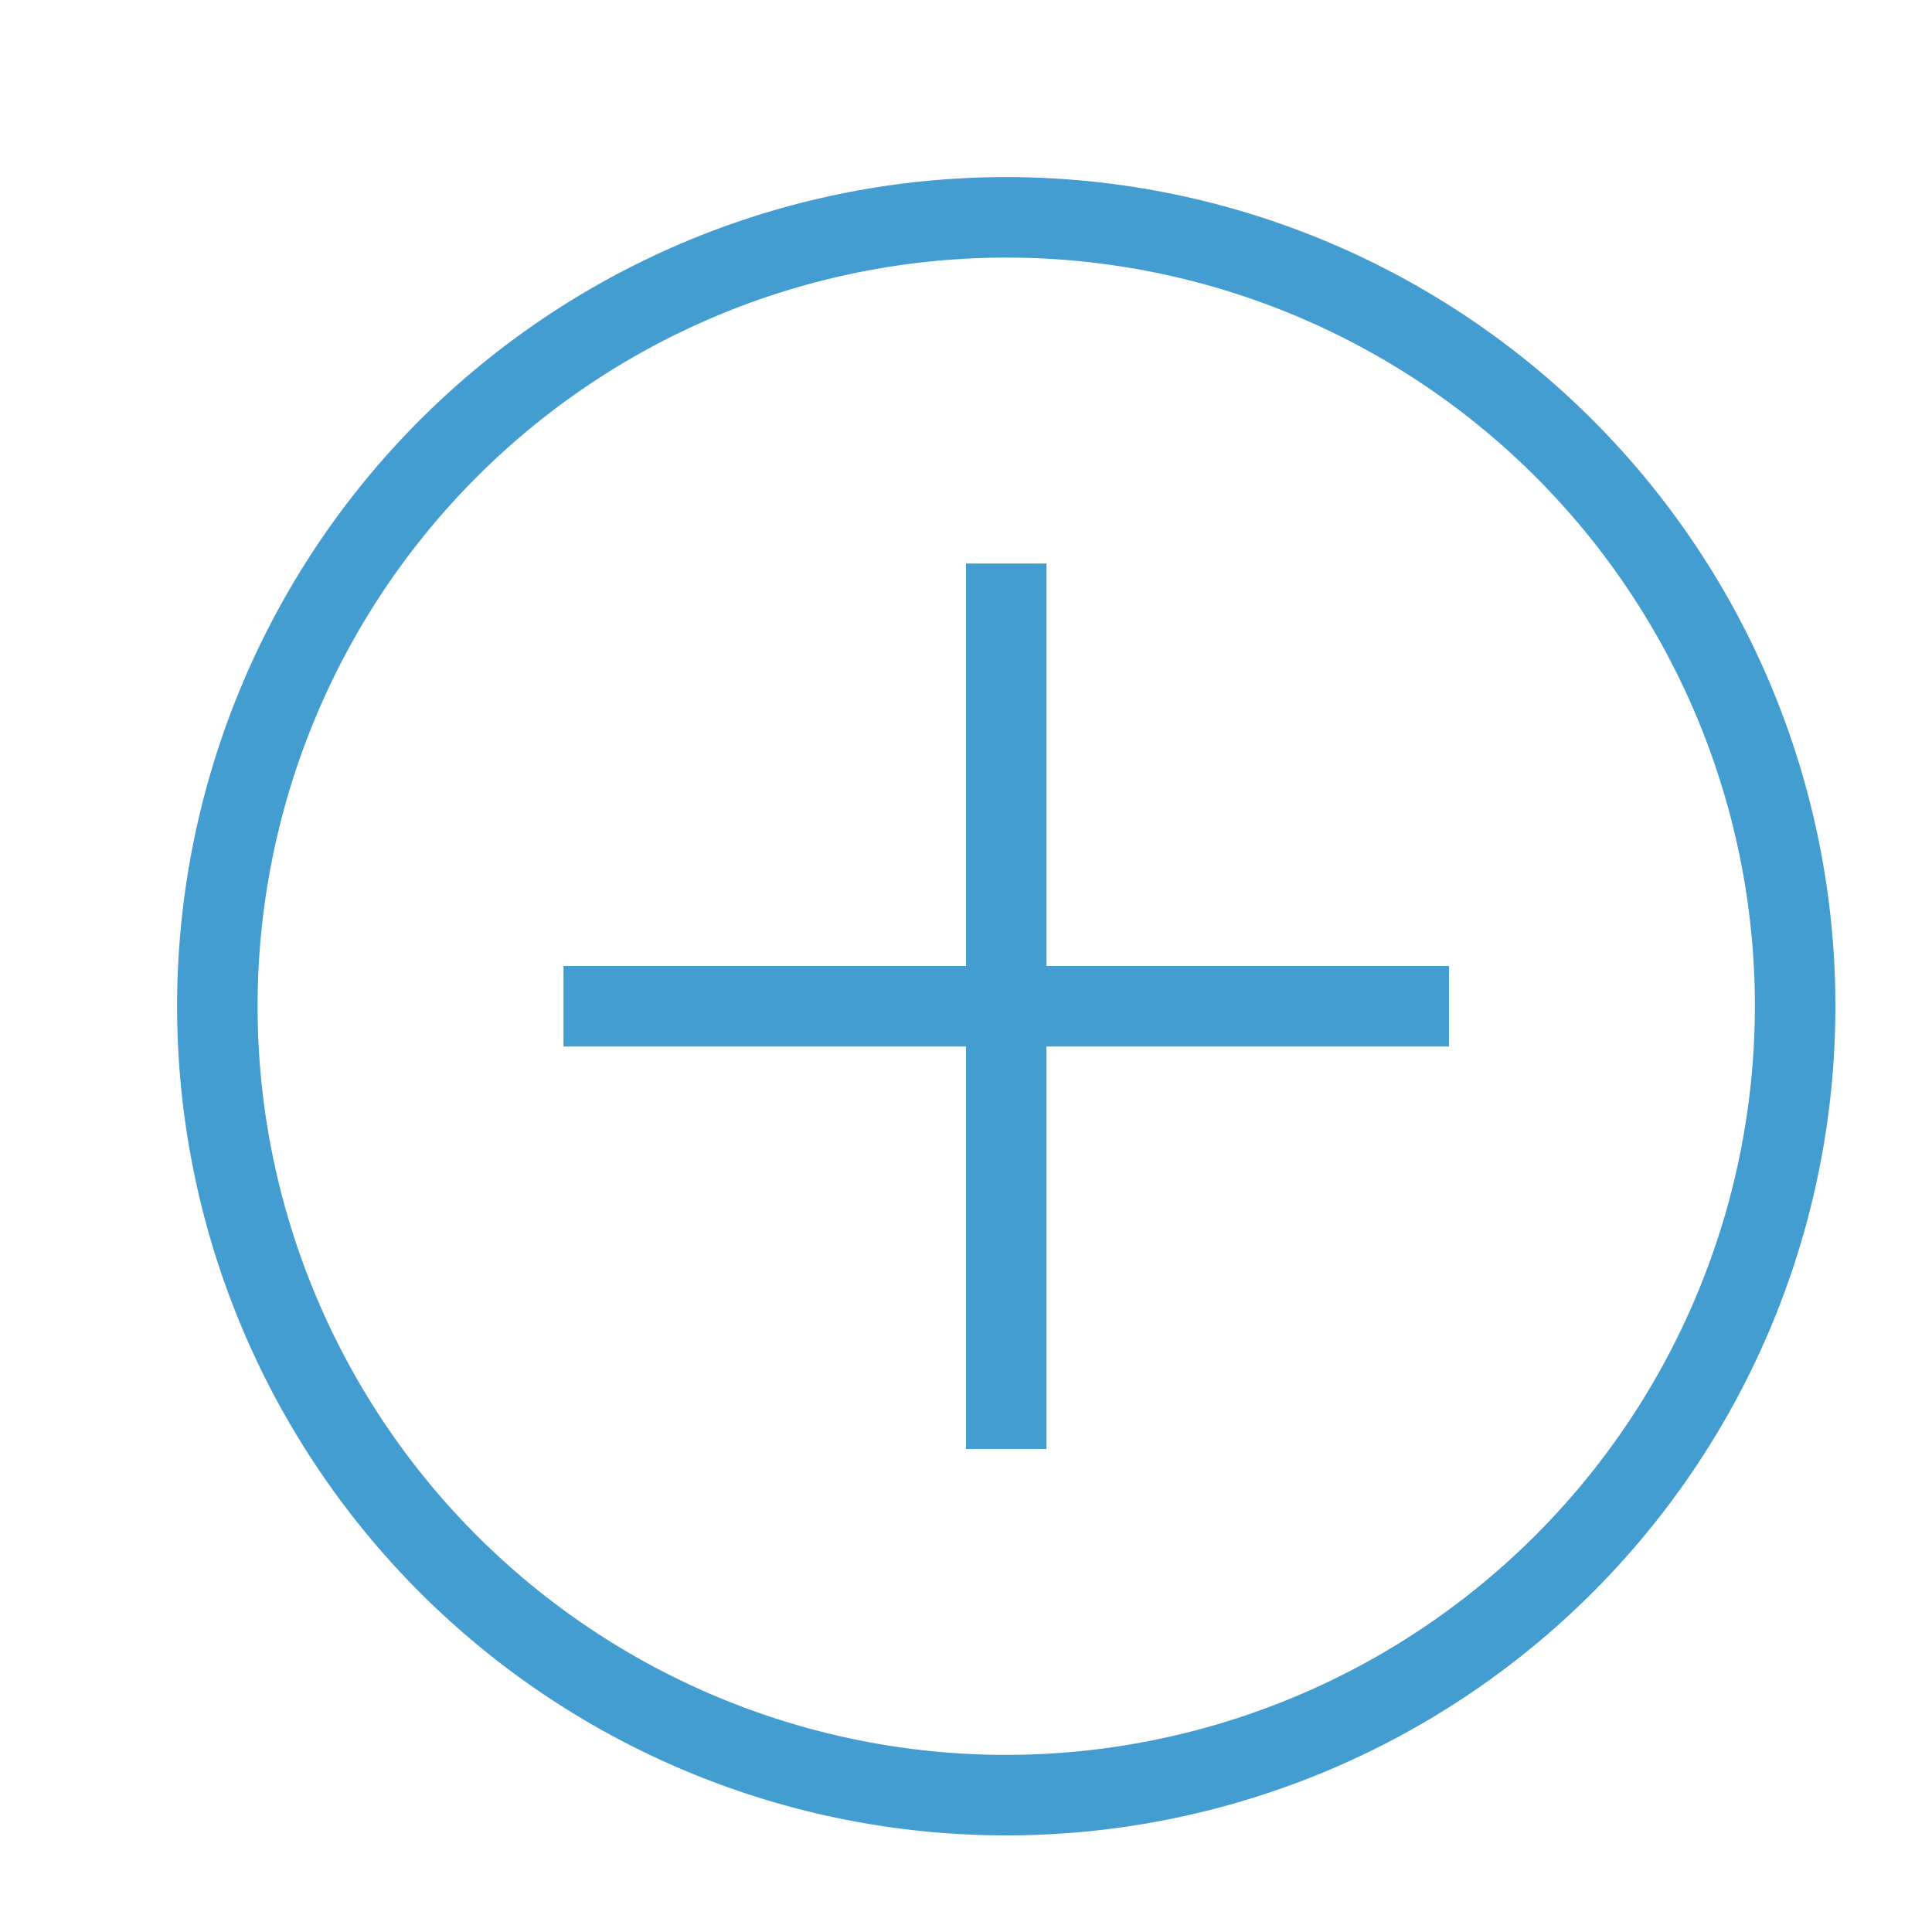 <?xml version="1.0" encoding="utf-8"?><!-- Uploaded to: SVG Repo, www.svgrepo.com, Generator: SVG Repo Mixer Tools -->
<svg fill="#449dd1" width="800px" height="800px" viewBox="0 0 24 24" xmlns="http://www.w3.org/2000/svg"><path d="M12.5 2.2a10.3 10.3 0 1 0 10.3 10.3A10.299 10.299 0 0 0 12.5 2.2zm0 19.6a9.3 9.3 0 1 1 9.3-9.3 9.31 9.31 0 0 1-9.3 9.3zM13 12h5v1h-5v5h-1v-5H7v-1h5V7h1z"/><path fill="none" d="M0 0h24v24H0z"/></svg>